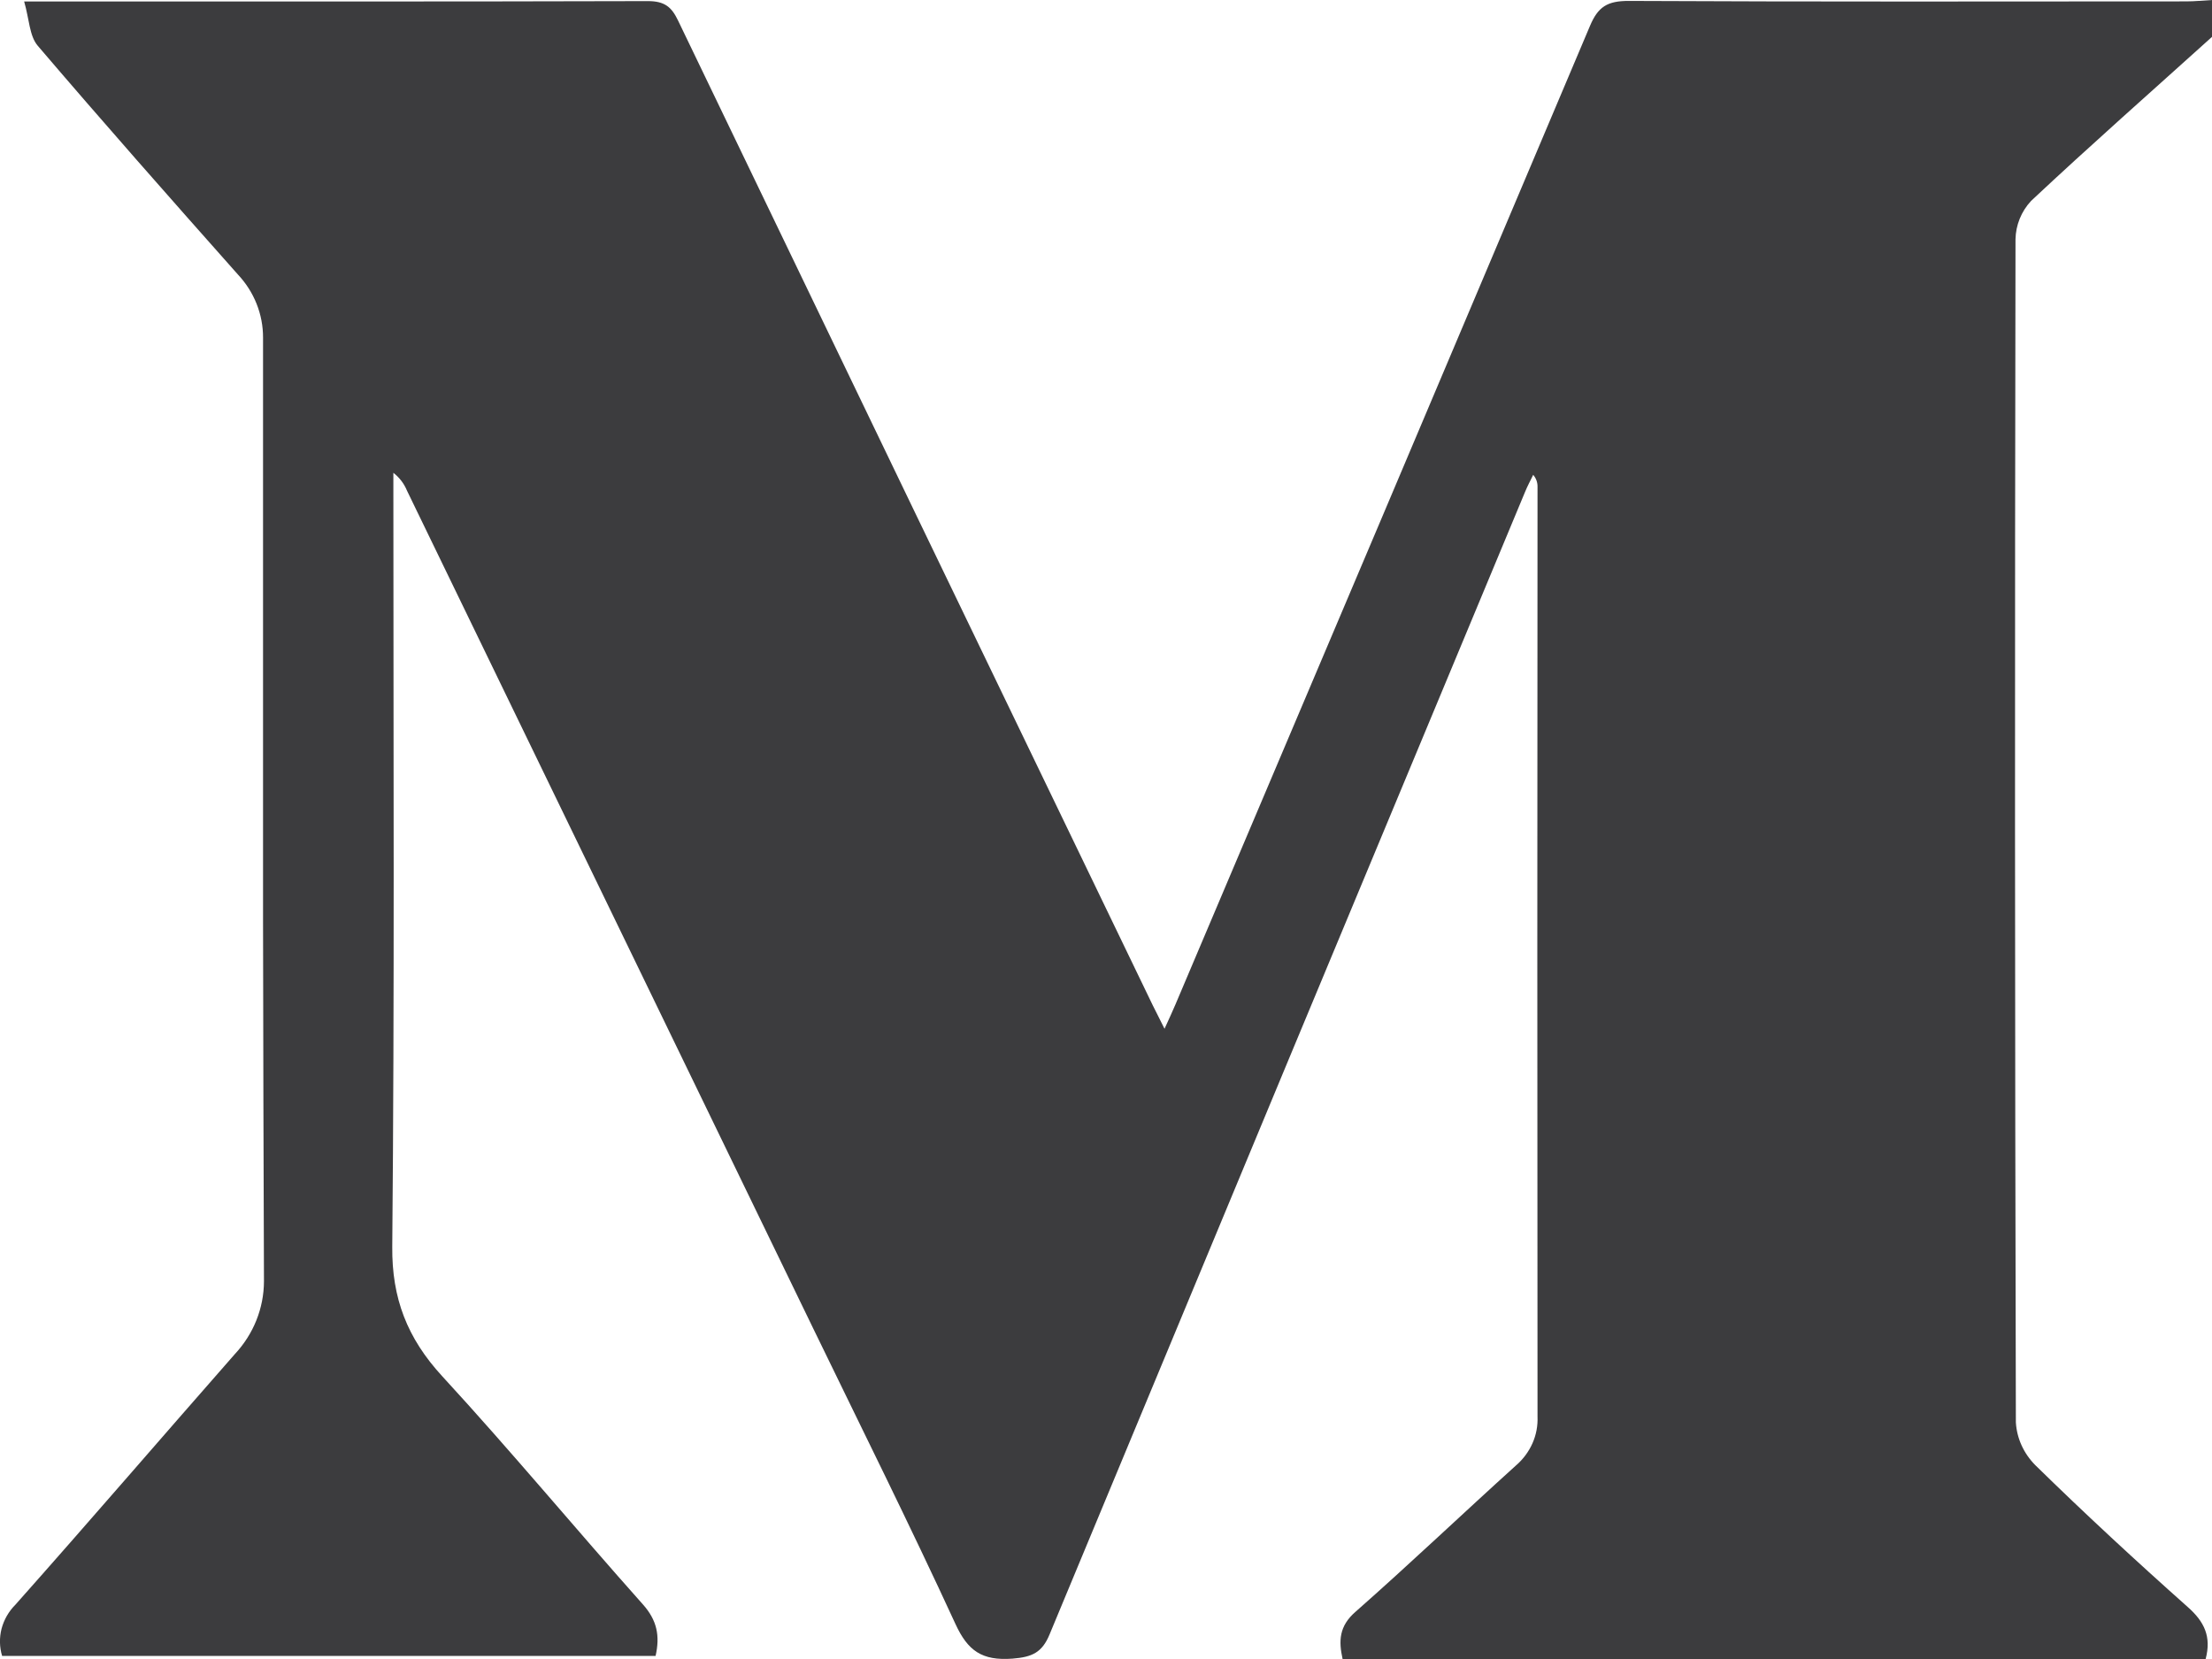 <svg width="24" height="18" viewBox="0 0 24 18" fill="none" xmlns="http://www.w3.org/2000/svg">
<g clip-path="url(#clip0_704_5875)">
<path d="M24 0.4C23.343 0.993 22.681 1.576 22.037 2.18C21.93 2.295 21.871 2.443 21.868 2.596C21.86 6.874 21.861 11.153 21.872 15.432C21.882 15.606 21.957 15.77 22.083 15.897C22.62 16.423 23.174 16.935 23.738 17.437C23.918 17.596 23.995 17.759 23.931 18H14.567C14.524 17.805 14.527 17.644 14.708 17.487C15.297 16.968 15.865 16.427 16.447 15.901C16.525 15.834 16.586 15.752 16.627 15.66C16.668 15.568 16.686 15.469 16.682 15.37C16.679 12.009 16.679 8.648 16.682 5.287C16.684 5.238 16.668 5.19 16.635 5.152C16.605 5.214 16.572 5.275 16.546 5.339C14.824 9.47 13.104 13.602 11.387 17.735C11.306 17.93 11.199 17.979 10.986 17.996C10.652 18.021 10.5 17.909 10.367 17.621C9.871 16.544 9.341 15.481 8.823 14.413C7.354 11.383 5.885 8.354 4.416 5.324C4.385 5.248 4.334 5.181 4.268 5.13V5.354C4.268 8.078 4.281 10.803 4.256 13.527C4.251 14.085 4.417 14.518 4.799 14.933C5.543 15.741 6.243 16.586 6.974 17.406C7.13 17.58 7.162 17.75 7.113 17.967H0.023C-0.006 17.871 -0.008 17.769 0.017 17.671C0.043 17.574 0.094 17.484 0.167 17.411C0.967 16.511 1.752 15.598 2.547 14.693C2.751 14.475 2.863 14.194 2.864 13.902C2.859 12.599 2.856 11.296 2.854 9.994C2.854 7.884 2.854 5.774 2.854 3.664C2.855 3.411 2.758 3.166 2.58 2.977C1.85 2.155 1.123 1.332 0.41 0.497C0.318 0.389 0.318 0.208 0.262 0.016H0.564C2.718 0.016 4.874 0.018 7.03 0.012C7.21 0.012 7.286 0.075 7.356 0.221C9.071 3.786 10.789 7.349 12.509 10.911C12.545 10.984 12.583 11.056 12.635 11.162C12.684 11.055 12.72 10.977 12.754 10.897C14.256 7.359 15.755 3.819 17.252 0.279C17.339 0.074 17.439 0.009 17.674 0.01C19.69 0.02 21.706 0.016 23.721 0.015C23.814 0.015 23.909 0.005 24 0V0.4Z" fill="#3C3C3E"/>
</g>
<defs>
<clipPath id="clip0_704_5875">
<rect width="24" height="18" fill="white"/>
</clipPath>
</defs>
</svg>
